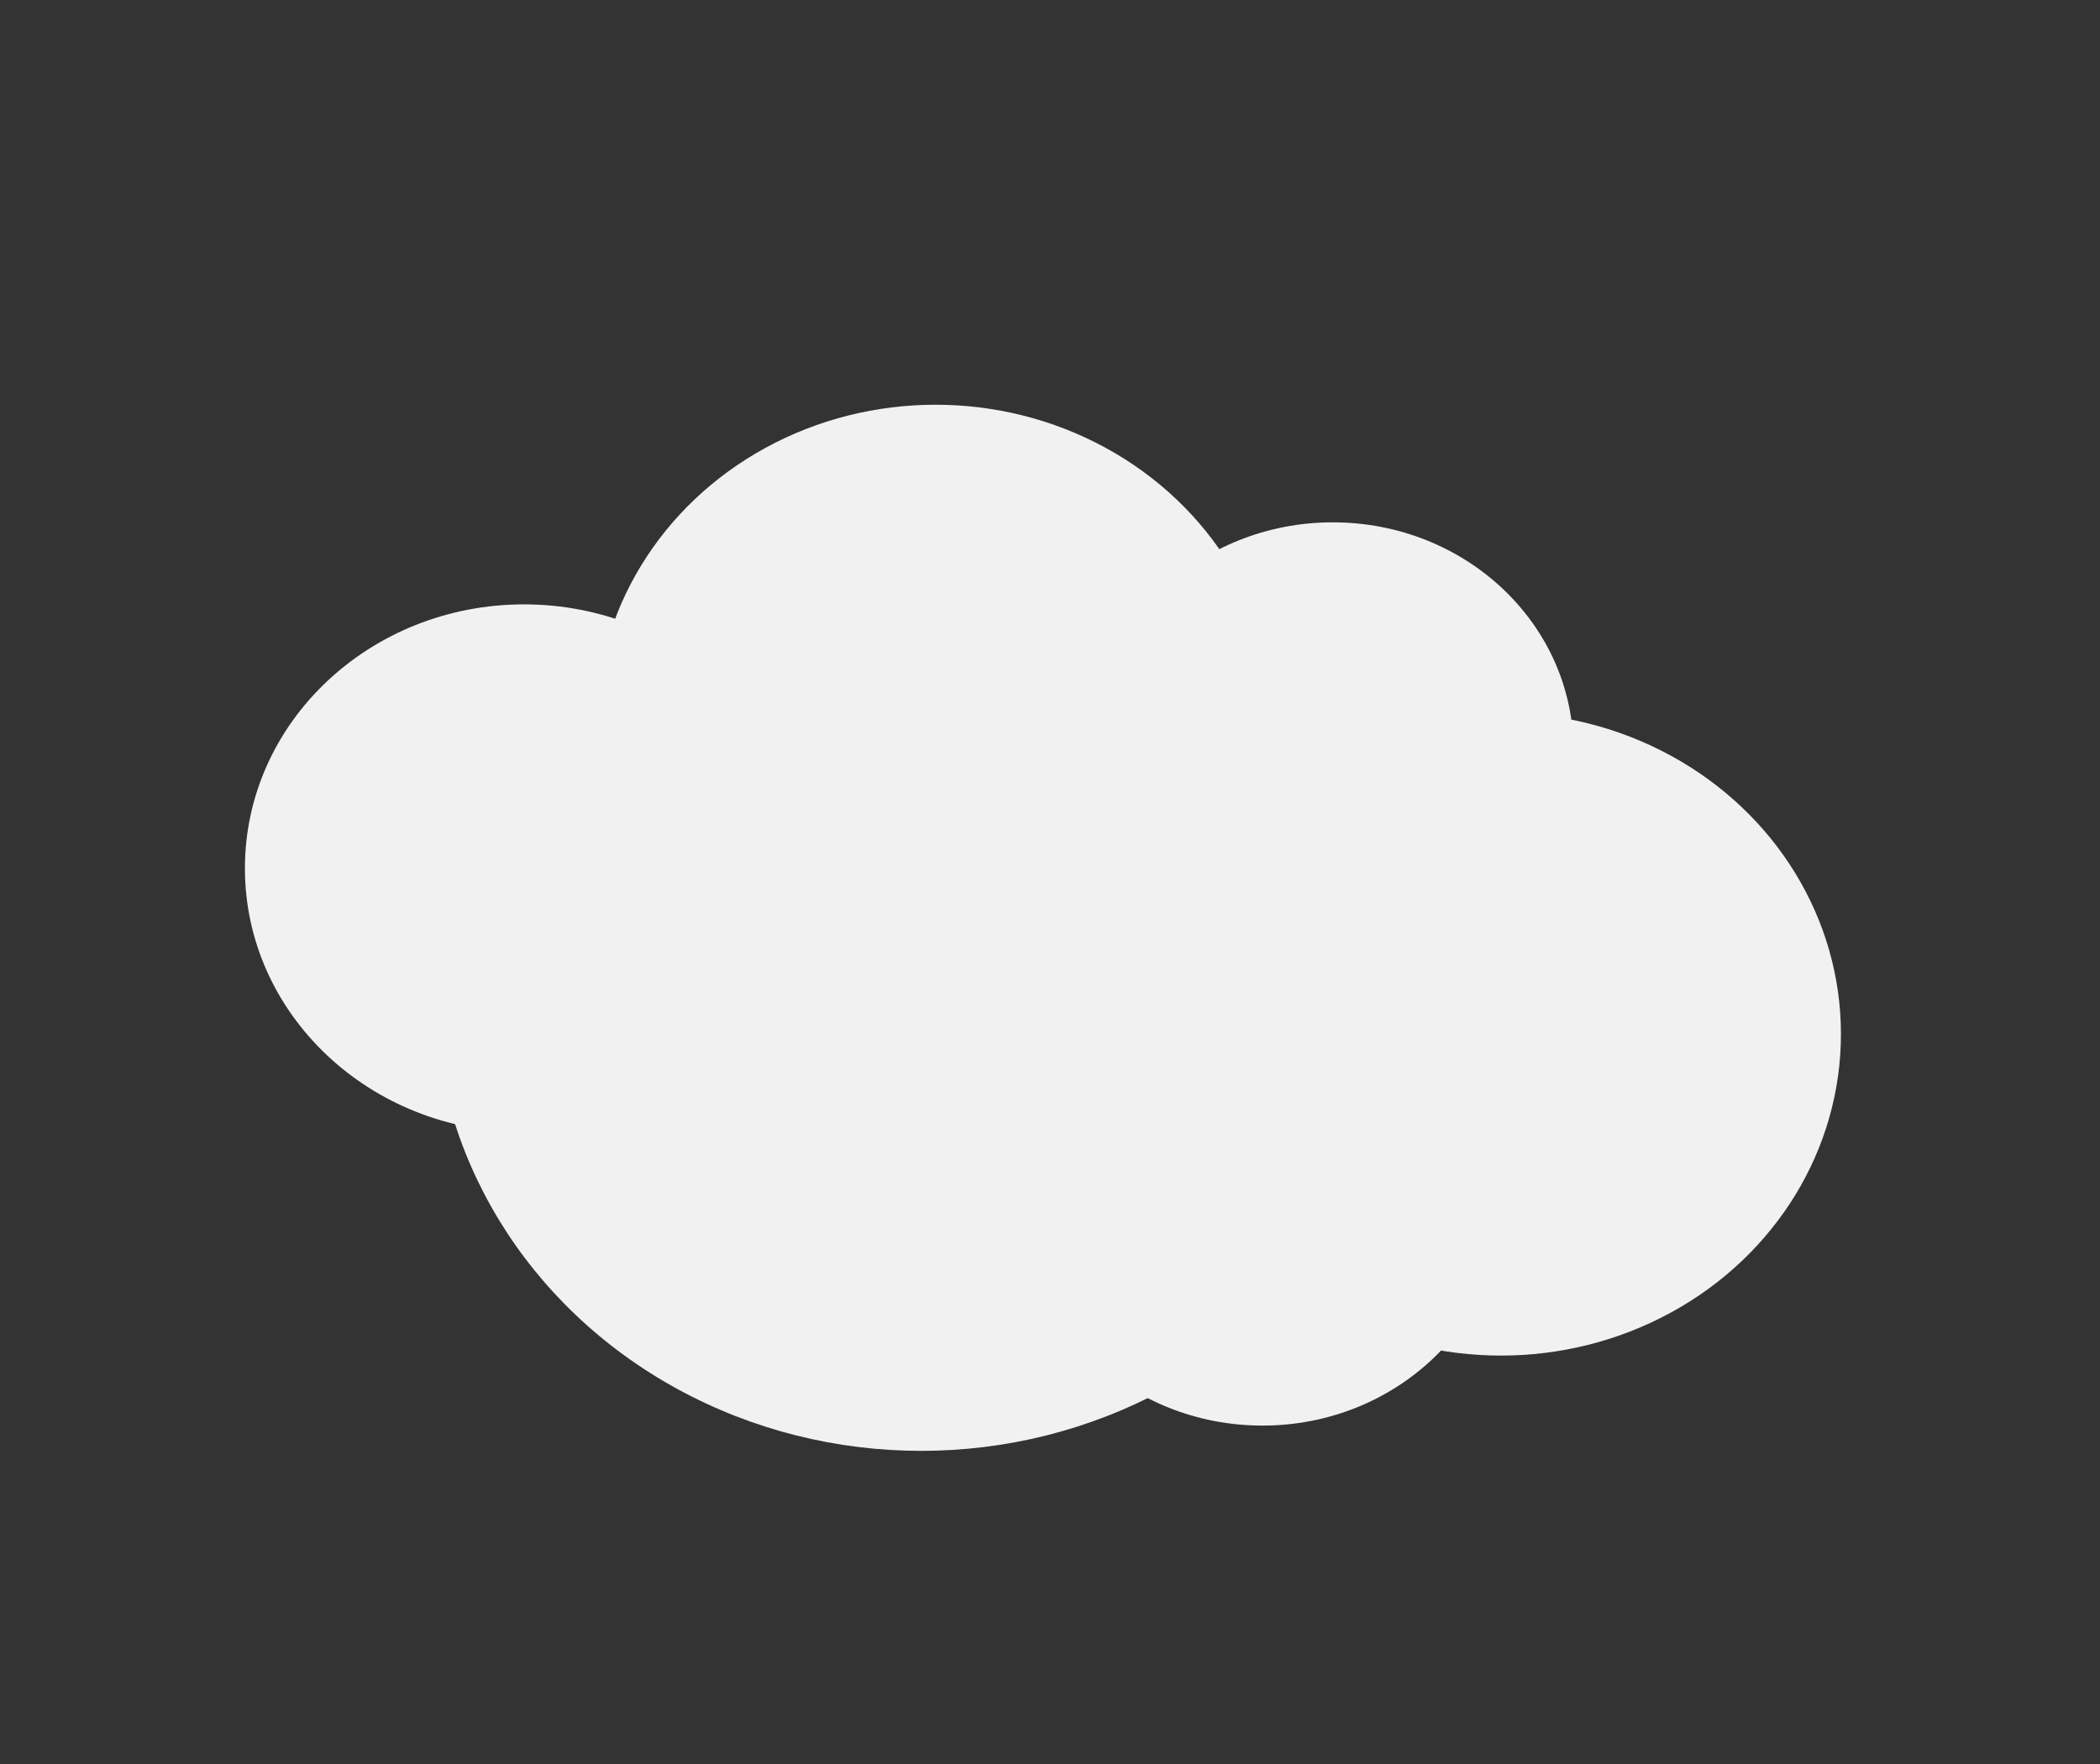 <?xml version="1.0" encoding="UTF-8" standalone="no"?>
<!-- Created with Inkscape (http://www.inkscape.org/) -->

<svg
   xmlns:dc="http://purl.org/dc/elements/1.1/"
   xmlns:cc="http://creativecommons.org/ns#"
   xmlns:rdf="http://www.w3.org/1999/02/22-rdf-syntax-ns#"
   xmlns:svg="http://www.w3.org/2000/svg"
   xmlns="http://www.w3.org/2000/svg"
   xmlns:sodipodi="http://sodipodi.sourceforge.net/DTD/sodipodi-0.dtd"
   xmlns:inkscape="http://www.inkscape.org/namespaces/inkscape"
   width="250mm"
   height="210mm"
   viewBox="0 0 885.827 744.094"
   id="svg4896"
   version="1.1"
   inkscape:version="0.91 r13725"
   sodipodi:docname="cloud.svg">
  <rect x="0" y="0" width="885.827" height="744.094" fill="#333333" stroke="none"/>
  <defs
     id="defs4898" />
  <sodipodi:namedview
     id="base"
     pagecolor="#ffffff"
     bordercolor="#666666"
     borderopacity="1.0"
     inkscape:pageopacity="0.0"
     inkscape:pageshadow="2"
     inkscape:zoom="0.49497475"
     inkscape:cx="342.28331"
     inkscape:cy="315.17698"
     inkscape:document-units="px"
     inkscape:current-layer="layer1"
     showgrid="false"
     inkscape:window-width="1366"
     inkscape:window-height="708"
     inkscape:window-x="0"
     inkscape:window-y="0"
     inkscape:window-maximized="1" />
  <g
     inkscape:label="Layer 1"
     inkscape:groupmode="layer"
     id="layer1"
     transform="translate(0,-308.268)"
     style="opacity:0.932">
    <ellipse
       style="opacity:1;fill:#ffffff;fill-opacity:1;stroke:#c8c8c8;stroke-width:12.495;stroke-miterlimit:4;stroke-dasharray:none;stroke-opacity:0"
       id="path4904"
       cx="221.056"
       cy="674.541"
       rx="117.741"
       ry="111.336" />
    <ellipse
       style="opacity:1;fill:#ffffff;fill-opacity:1;stroke:#c8c8c8;stroke-width:12.495;stroke-miterlimit:4;stroke-dasharray:none;stroke-opacity:0"
       id="path4906"
       cx="394.648"
       cy="614.591"
       rx="143.402"
       ry="135.601" />
    <ellipse
       style="opacity:1;fill:#ffffff;fill-opacity:1;stroke:#c8c8c8;stroke-width:17.908;stroke-miterlimit:4;stroke-dasharray:none;stroke-opacity:0"
       id="path4906-3"
       cx="388.61"
       cy="725.926"
       rx="205.528"
       ry="194.347" />
    <ellipse
       style="opacity:1;fill:#ffffff;fill-opacity:1;stroke:#c8c8c8;stroke-width:8.844;stroke-miterlimit:4;stroke-dasharray:none;stroke-opacity:0"
       id="path4906-6"
       cx="562.203"
       cy="624.582"
       rx="101.504"
       ry="95.982" />
    <ellipse
       style="opacity:1;fill:#ffffff;fill-opacity:1;stroke:#c8c8c8;stroke-width:12.495;stroke-miterlimit:4;stroke-dasharray:none;stroke-opacity:0"
       id="path4906-33"
       cx="633.149"
       cy="744.482"
       rx="143.402"
       ry="135.601" />
    <ellipse
       style="opacity:1;fill:#ffffff;fill-opacity:1;stroke:#c8c8c8;stroke-width:8.844;stroke-miterlimit:4;stroke-dasharray:none;stroke-opacity:0"
       id="path4906-6-7"
       cx="532.531"
       cy="813.63"
       rx="101.504"
       ry="95.982" />
  </g>
</svg>
